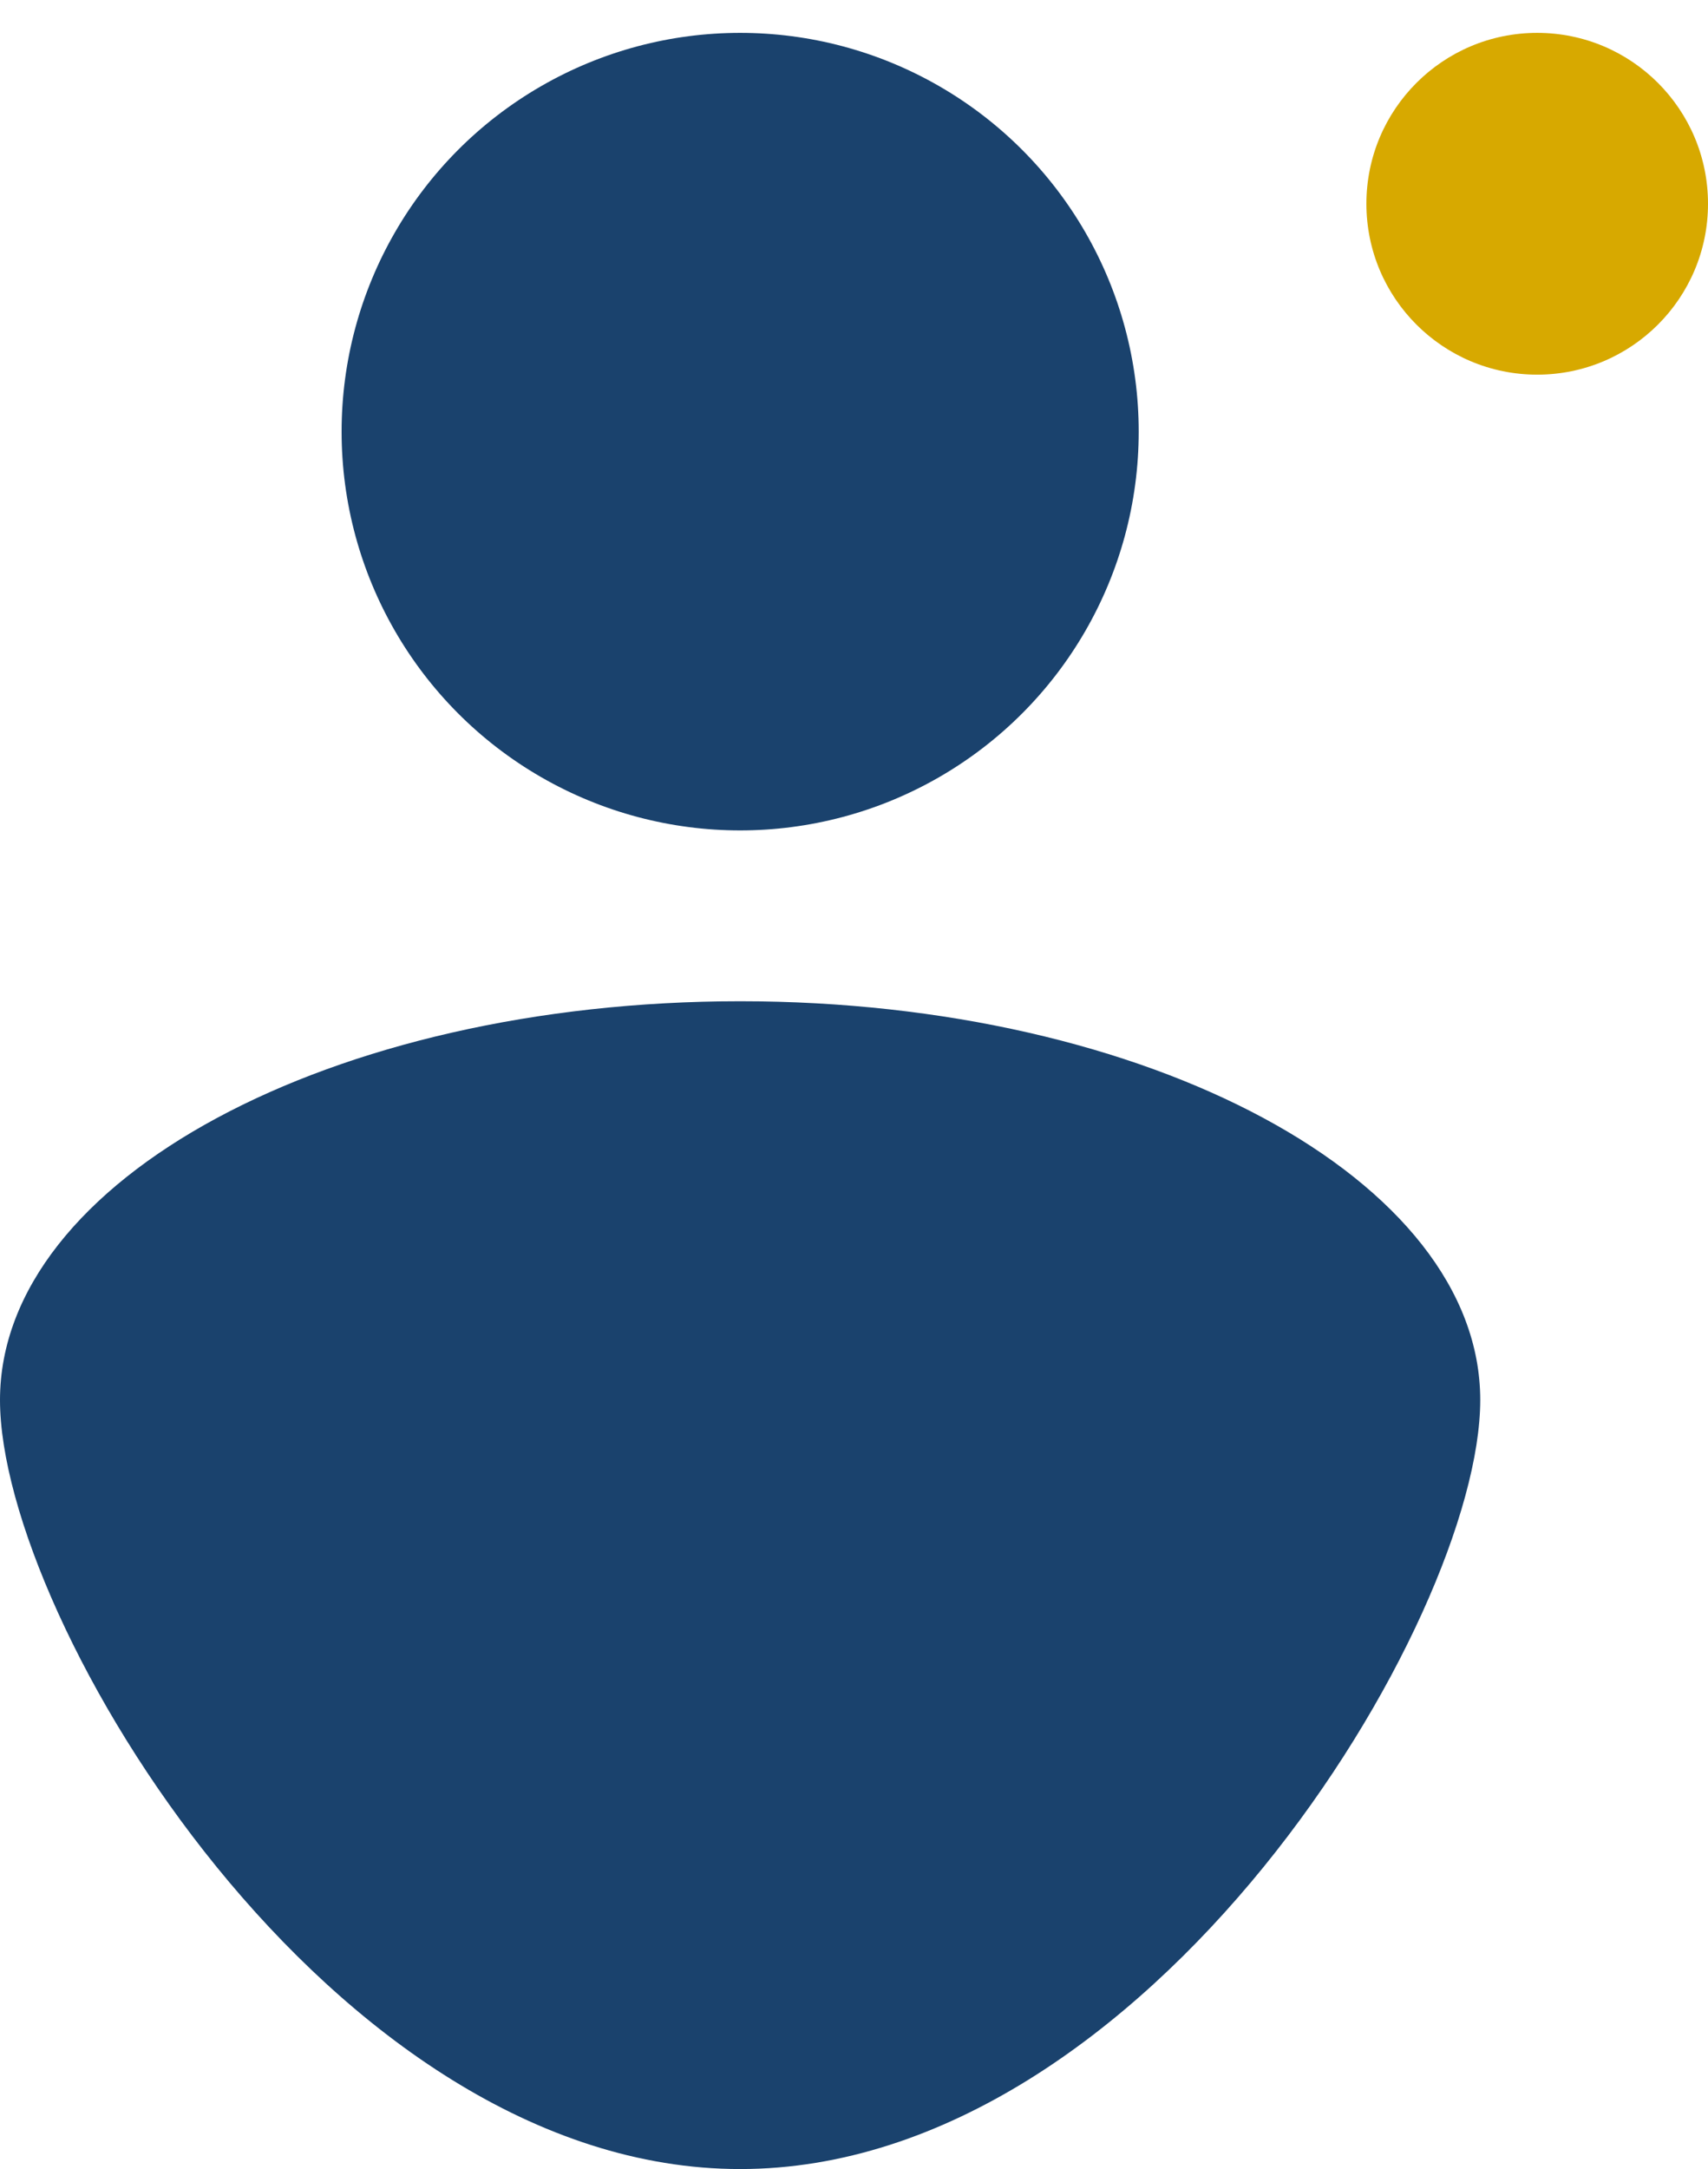 <svg width="26" height="33" fill="none" xmlns="http://www.w3.org/2000/svg">
  <circle cx="11.267" cy="6.567" r="6.067" fill="#1A426D"/>
  <circle cx="23.4" cy="3.1" r="2.6" fill="#D7A900"/>
  <path d="M22.533 21.3c0 3.35-5.044 11.7-11.266 11.7C5.044 33 0 24.65 0 21.3c0-3.35 5.044-6.067 11.267-6.067 6.222 0 11.266 2.716 11.266 6.067z" fill="#1A426D"/>
</svg>
